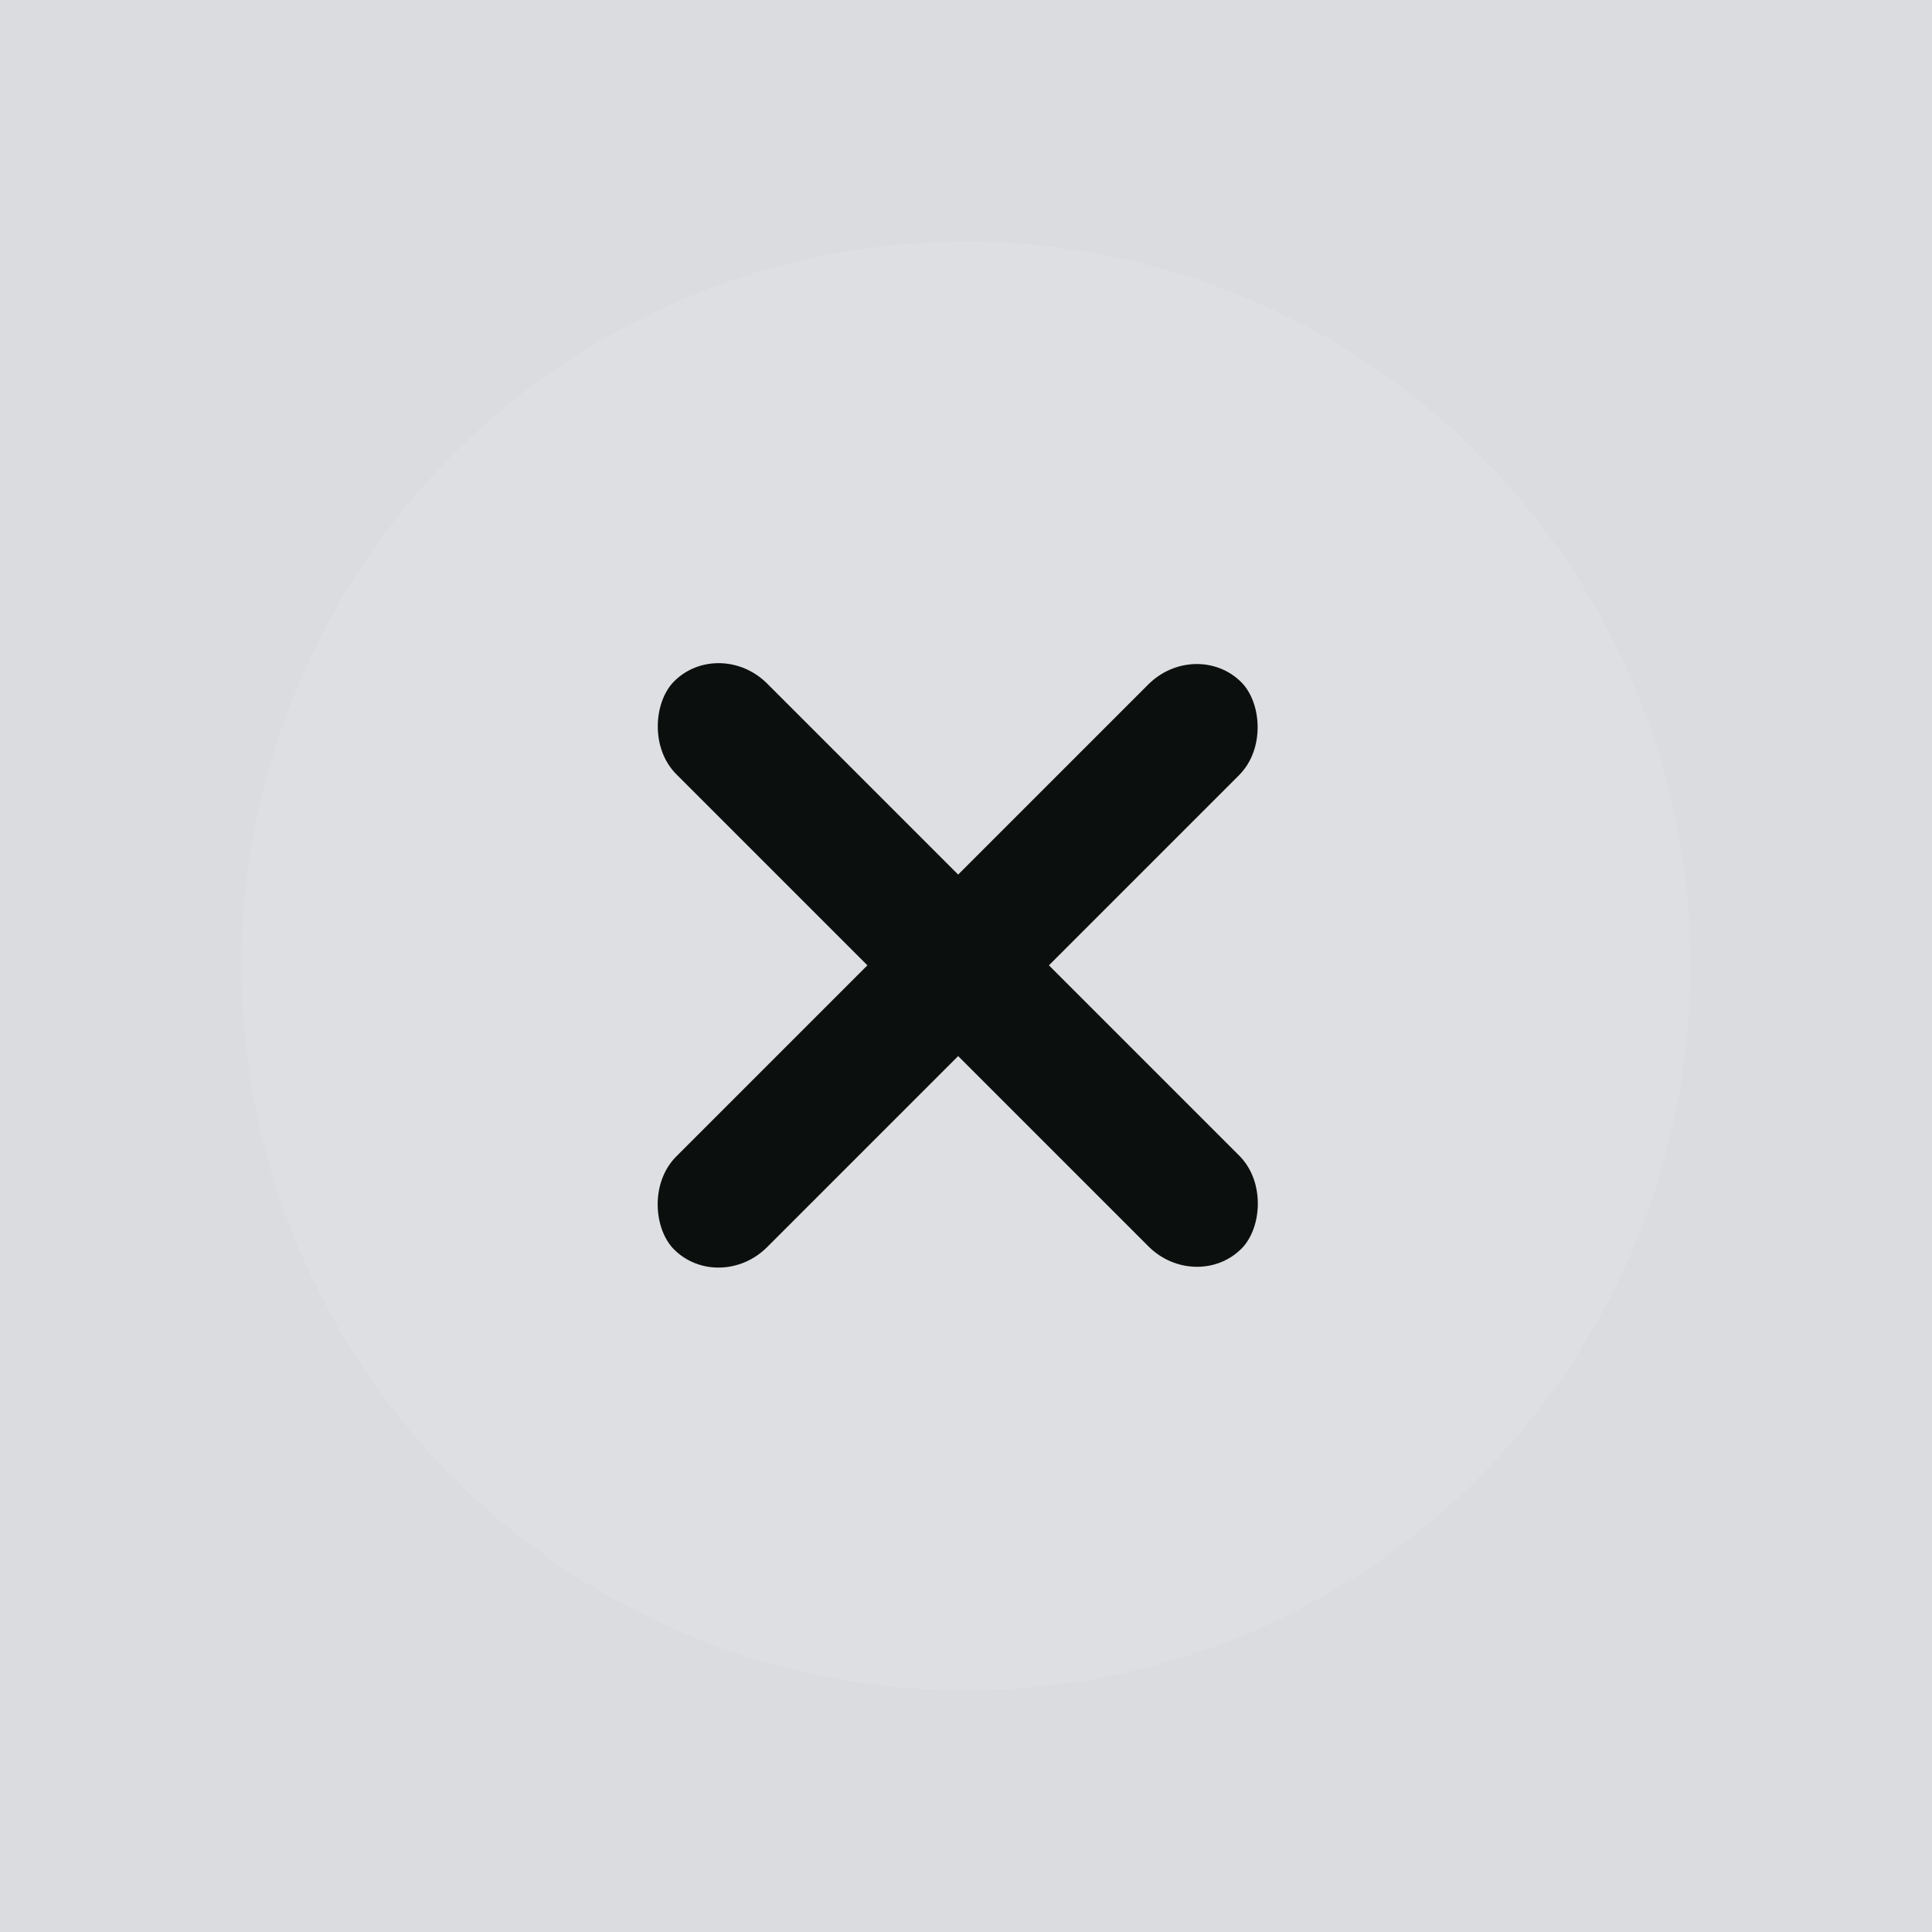 <?xml version="1.0" encoding="UTF-8" standalone="no"?>
<svg
   xmlns:dc="http://purl.org/dc/elements/1.1/"
   xmlns:cc="http://creativecommons.org/ns#"
   xmlns:rdf="http://www.w3.org/1999/02/22-rdf-syntax-ns#"
   xmlns:svg="http://www.w3.org/2000/svg"
   xmlns="http://www.w3.org/2000/svg"
   xmlns:sodipodi="http://sodipodi.sourceforge.net/DTD/sodipodi-0.dtd"
   xmlns:inkscape="http://www.inkscape.org/namespaces/inkscape"
   width="32"
   height="32"
   viewBox="0 0 32 32"
   version="1.1"
   id="svg4231"
   sodipodi:docname="close-prelight.svg"
   inkscape:version="0.92.2 2405546, 2018-03-11">
  <defs
     id="defs4235" />
  <sodipodi:namedview
     pagecolor="#ffffff"
     bordercolor="#666666"
     borderopacity="1"
     objecttolerance="10"
     gridtolerance="10"
     guidetolerance="10"
     inkscape:pageopacity="0"
     inkscape:pageshadow="2"
     inkscape:window-width="1366"
     inkscape:window-height="705"
     id="namedview4233"
     showgrid="false"
     inkscape:zoom="10.429825"
     inkscape:cx="8.664016"
     inkscape:cy="7.4707908"
     inkscape:window-x="0"
     inkscape:window-y="0"
     inkscape:window-maximized="1"
     inkscape:current-layer="svg4231" />
  <rect
     width="32"
     height="32"
     fill="#dbdce0"
     id="rect4221" />
  <circle
     style="opacity:0.08;fill:#ffffff"
     id="circle4225"
     r="12"
     cy="16"
     cx="16" />
  <rect
     id="rect3724"
     width="13.289"
     height="2.126"
     x="15.875"
     y="-0.979"
     rx="1.116"
     transform="rotate(45)"
     style="fill:#0b0f0d;stroke-width:0.532" />
  <rect
     id="rect3724-6"
     width="13.289"
     height="2.126"
     x="-6.549"
     y="21.468"
     rx="1.116"
     transform="matrix(-0.707,0.707,0.707,0.707,0,0)"
     style="fill:#0b0f0d;stroke-width:0.532" />
</svg>
